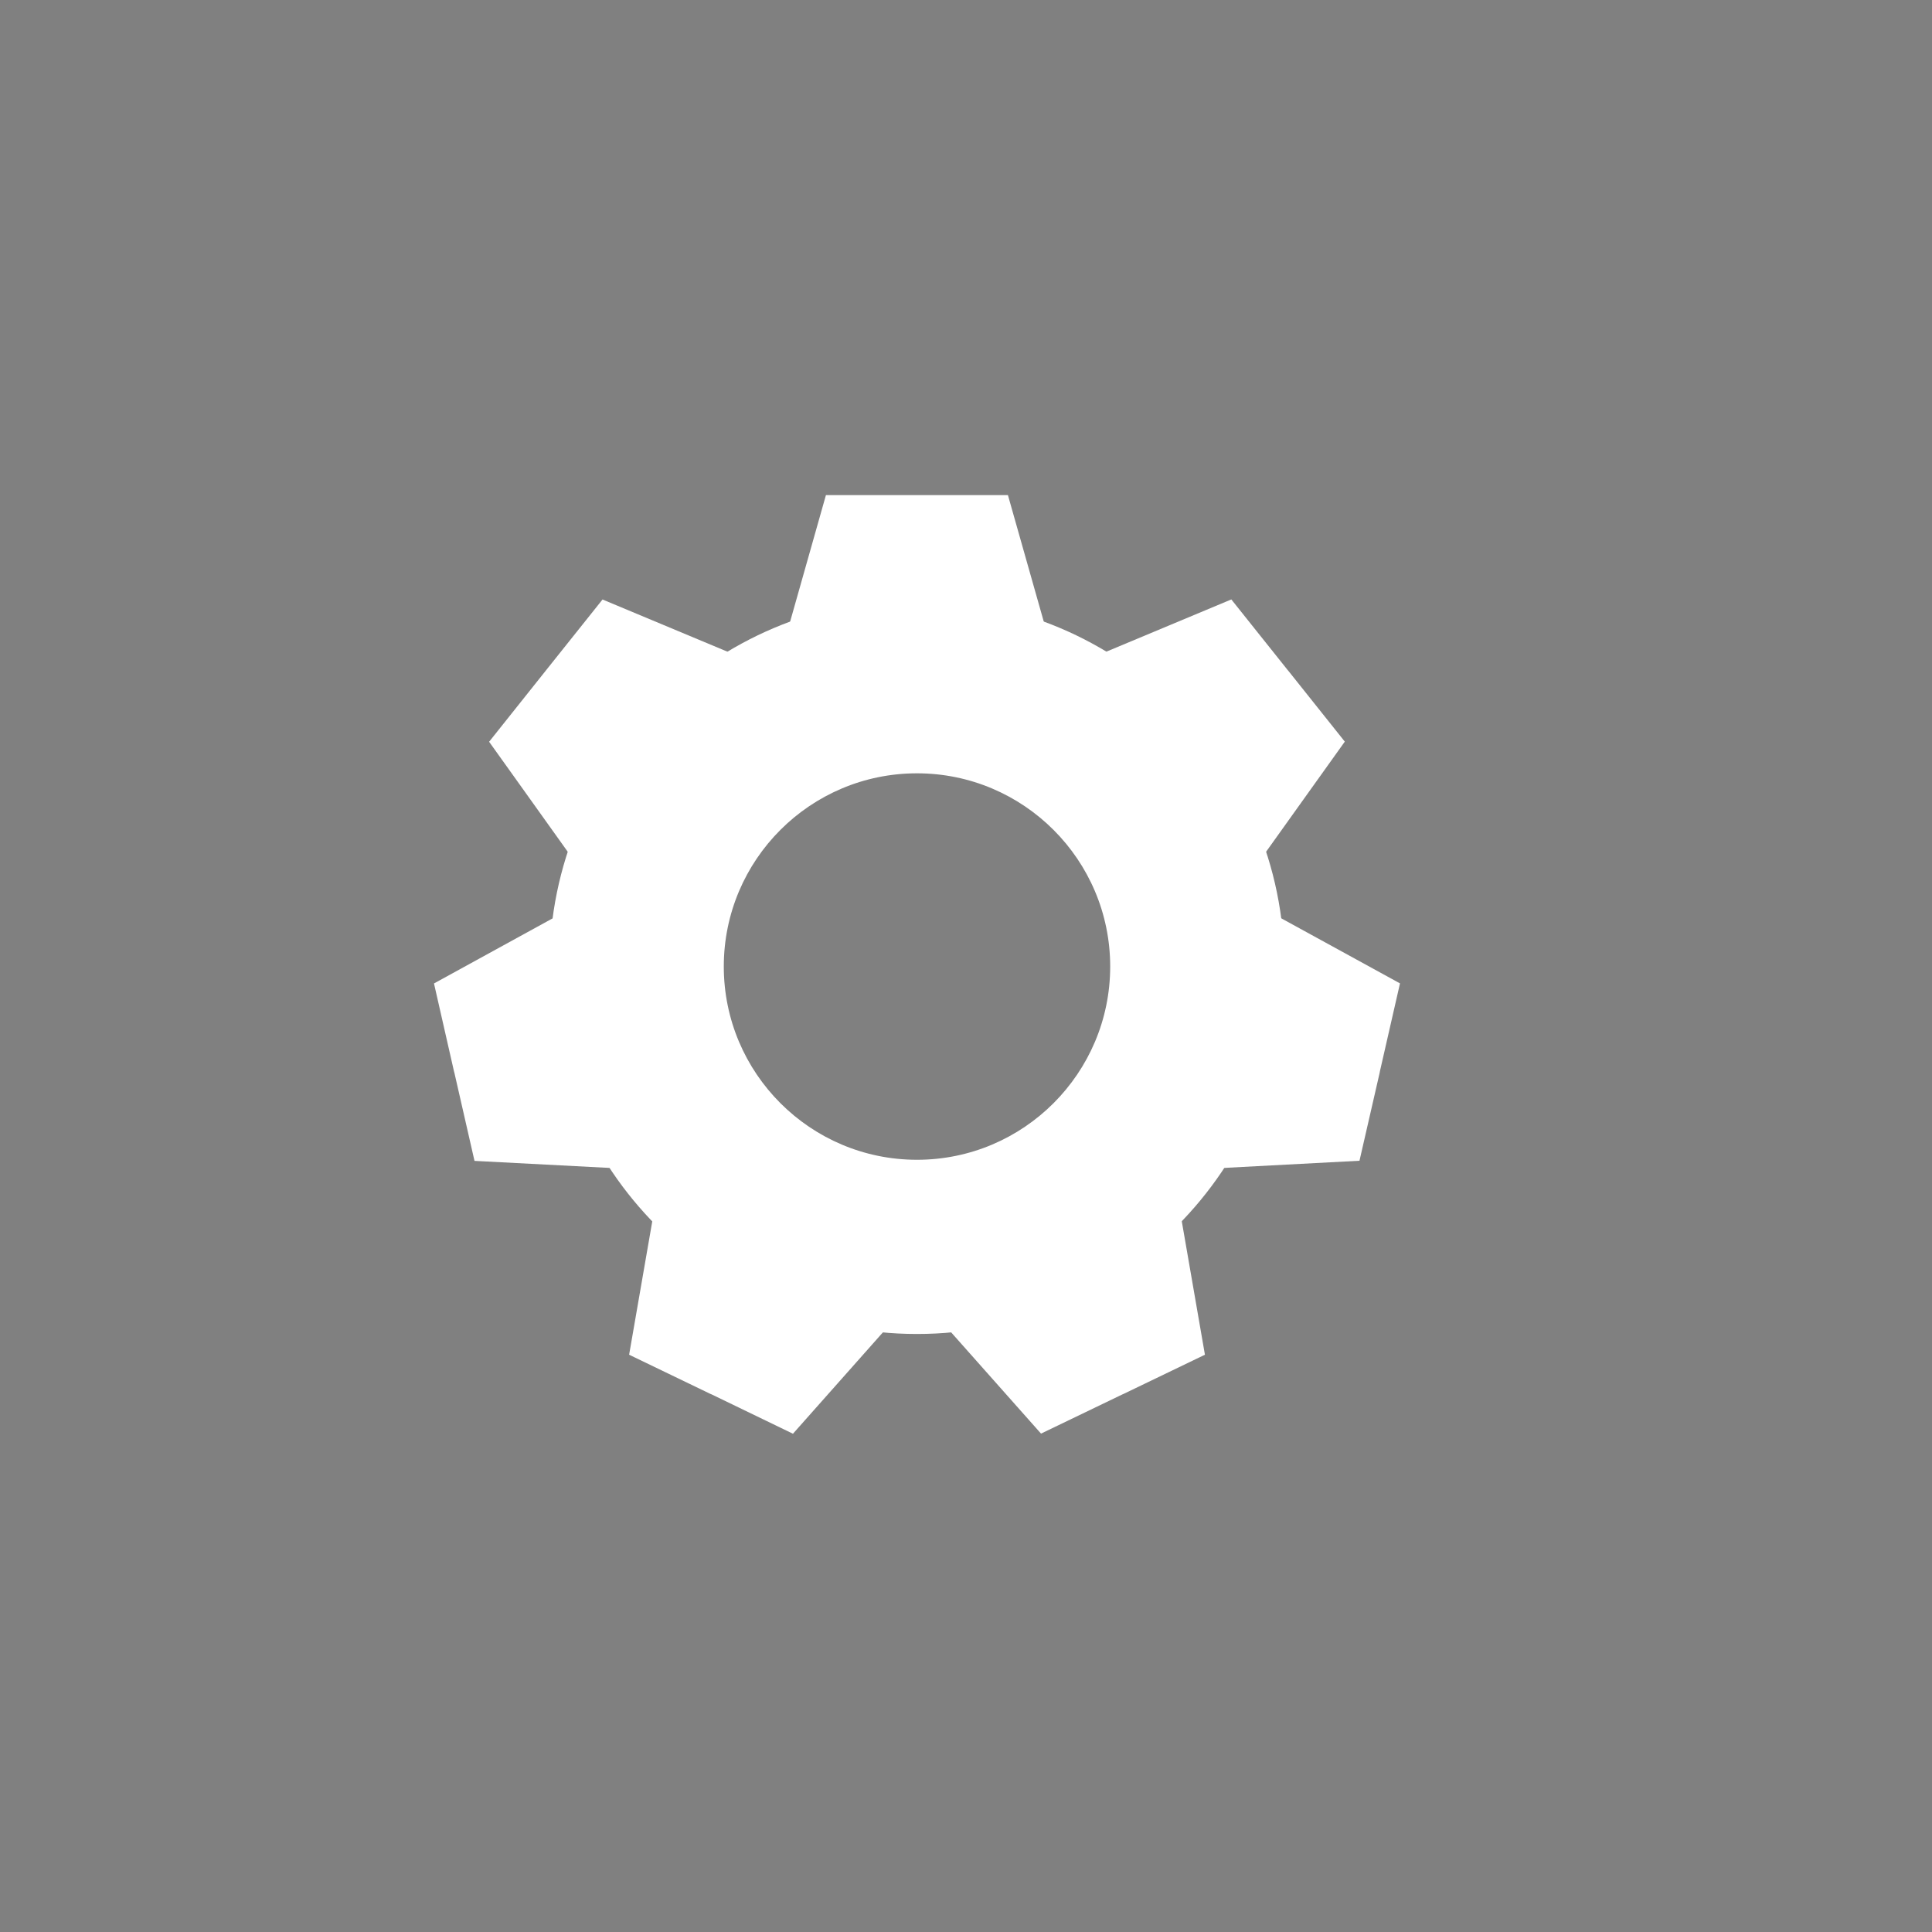 <?xml version="1.0" encoding="utf-8"?>
<!-- Generator: Adobe Illustrator 16.0.4, SVG Export Plug-In . SVG Version: 6.00 Build 0)  -->
<!DOCTYPE svg PUBLIC "-//W3C//DTD SVG 1.1//EN" "http://www.w3.org/Graphics/SVG/1.1/DTD/svg11.dtd">
<svg version="1.1" id="Layer_1" xmlns="http://www.w3.org/2000/svg" xmlns:xlink="http://www.w3.org/1999/xlink" x="0px" y="0px"
	 width="30px" height="30px" viewBox="0 0 30 30" enable-background="new 0 0 30 30" xml:space="preserve">
<rect x="0" y="0" width="30" height="30" fill="#808080" stroke="none"/>
<rect x="99.739" y="-0.07" fill="#231F20" width="30" height="30.001"/>
<g>
	<line fill="none" stroke="#FFFFFF" stroke-width="3" stroke-miterlimit="10" x1="121.905" y1="14.93" x2="106.905" y2="14.93"/>
	<line fill="none" stroke="#FFFFFF" stroke-width="3" stroke-miterlimit="10" x1="114.405" y1="22.431" x2="114.405" y2="7.43"/>
</g>
<g>
	<polygon fill="#FFFFFF" points="15.651,7.688 14.251,7.688 14.228,7.688 12.825,7.688 11.976,10.688 16.501,10.688 	"/>
	<polygon fill="#FFFFFF" points="6.739,15.271 7.05,16.638 7.056,16.659 7.368,18.026 10.47,18.188 9.462,13.777 	"/>
	<polygon fill="#FFFFFF" points="9.769,21.036 11.03,21.644 11.052,21.653 12.313,22.263 14.376,19.938 10.3,17.976 	"/>
	<polygon fill="#FFFFFF" points="16.165,22.261 17.427,21.653 17.448,21.644 18.71,21.036 18.179,17.974 14.103,19.938 	"/>
	<polygon fill="#FFFFFF" points="21.11,18.024 21.423,16.659 21.427,16.636 21.739,15.27 19.015,13.777 18.009,18.188 	"/>
	<polygon fill="#FFFFFF" points="20.882,11.516 20.009,10.421 19.993,10.402 19.12,9.308 16.253,10.506 19.075,14.044 	"/>
	<polygon fill="#FFFFFF" points="9.356,9.309 8.483,10.403 8.468,10.422 7.595,11.518 9.401,14.045 12.224,10.507 	"/>
	<path fill="#FFFFFF" d="M14.239,9.303c-3.152,0-5.707,2.555-5.707,5.705c0,3.151,2.555,5.706,5.707,5.706
		c3.15,0,5.705-2.555,5.705-5.706C19.944,11.857,17.39,9.303,14.239,9.303z M14.239,18.009c-1.656,0-3-1.344-3-3.001s1.344-3,3-3
		c1.654,0,3,1.343,3,3S15.894,18.009,14.239,18.009z"/>
</g>
<g>
	<line fill="none" stroke="#FFFFFF" stroke-width="3" stroke-miterlimit="10" x1="-27.032" y1="9.545" x2="-37.562" y2="9.545"/>
	<ellipse fill="#FFFFFF" cx="-41.253" cy="9.545" rx="1.508" ry="1.5"/>
	<line fill="none" stroke="#FFFFFF" stroke-width="3" stroke-miterlimit="10" x1="-27.032" y1="15.545" x2="-37.562" y2="15.545"/>
	<ellipse fill="#FFFFFF" cx="-41.253" cy="15.545" rx="1.508" ry="1.501"/>
	<line fill="none" stroke="#FFFFFF" stroke-width="3" stroke-miterlimit="10" x1="-27.032" y1="21.546" x2="-37.562" y2="21.546"/>
	<ellipse fill="#FFFFFF" cx="-41.253" cy="21.546" rx="1.508" ry="1.5"/>
</g>
<g>
	<line fill="none" stroke="#FFFFFF" stroke-width="3" stroke-miterlimit="10" x1="-91.261" y1="11.545" x2="-91.261" y2="22.546"/>
	<line fill="none" stroke="#FFFFFF" stroke-width="3" stroke-miterlimit="10" x1="-85.261" y1="7.545" x2="-85.261" y2="22.546"/>
	<line fill="none" stroke="#FFFFFF" stroke-width="3" stroke-miterlimit="10" x1="-79.261" y1="10.024" x2="-79.261" y2="22.546"/>
</g>
<polyline fill="none" stroke="#FFFFFF" stroke-width="3" stroke-miterlimit="10" points="-128.261,9.024 -136.976,19.2 
	-142.261,14.547 "/>
<g>
	<path fill="none" stroke="#FFFFFF" stroke-width="3" stroke-miterlimit="10" d="M-183.173,9.914
		c-0.483-0.54-1.217-1.053-2.291-1.053c-1.422,0-2.534,1.086-2.534,2.473c0,1.812,1.641,2.598,3.087,3.291
		c1.826,0.874,2.934,1.515,2.934,3.032c0,1.709-0.816,2.785-2.361,3.109c0,0-0.83,0.232-1.937-0.033s-2.02-1.062-2.479-2.115"/>
	<line fill="none" stroke="#FFFFFF" stroke-width="3" stroke-miterlimit="10" x1="-185.367" y1="6.084" x2="-185.367" y2="9.861"/>
	<line fill="none" stroke="#FFFFFF" stroke-width="3" stroke-miterlimit="10" x1="-185.367" y1="20.083" x2="-185.367" y2="23.86"/>
</g>
</svg>
